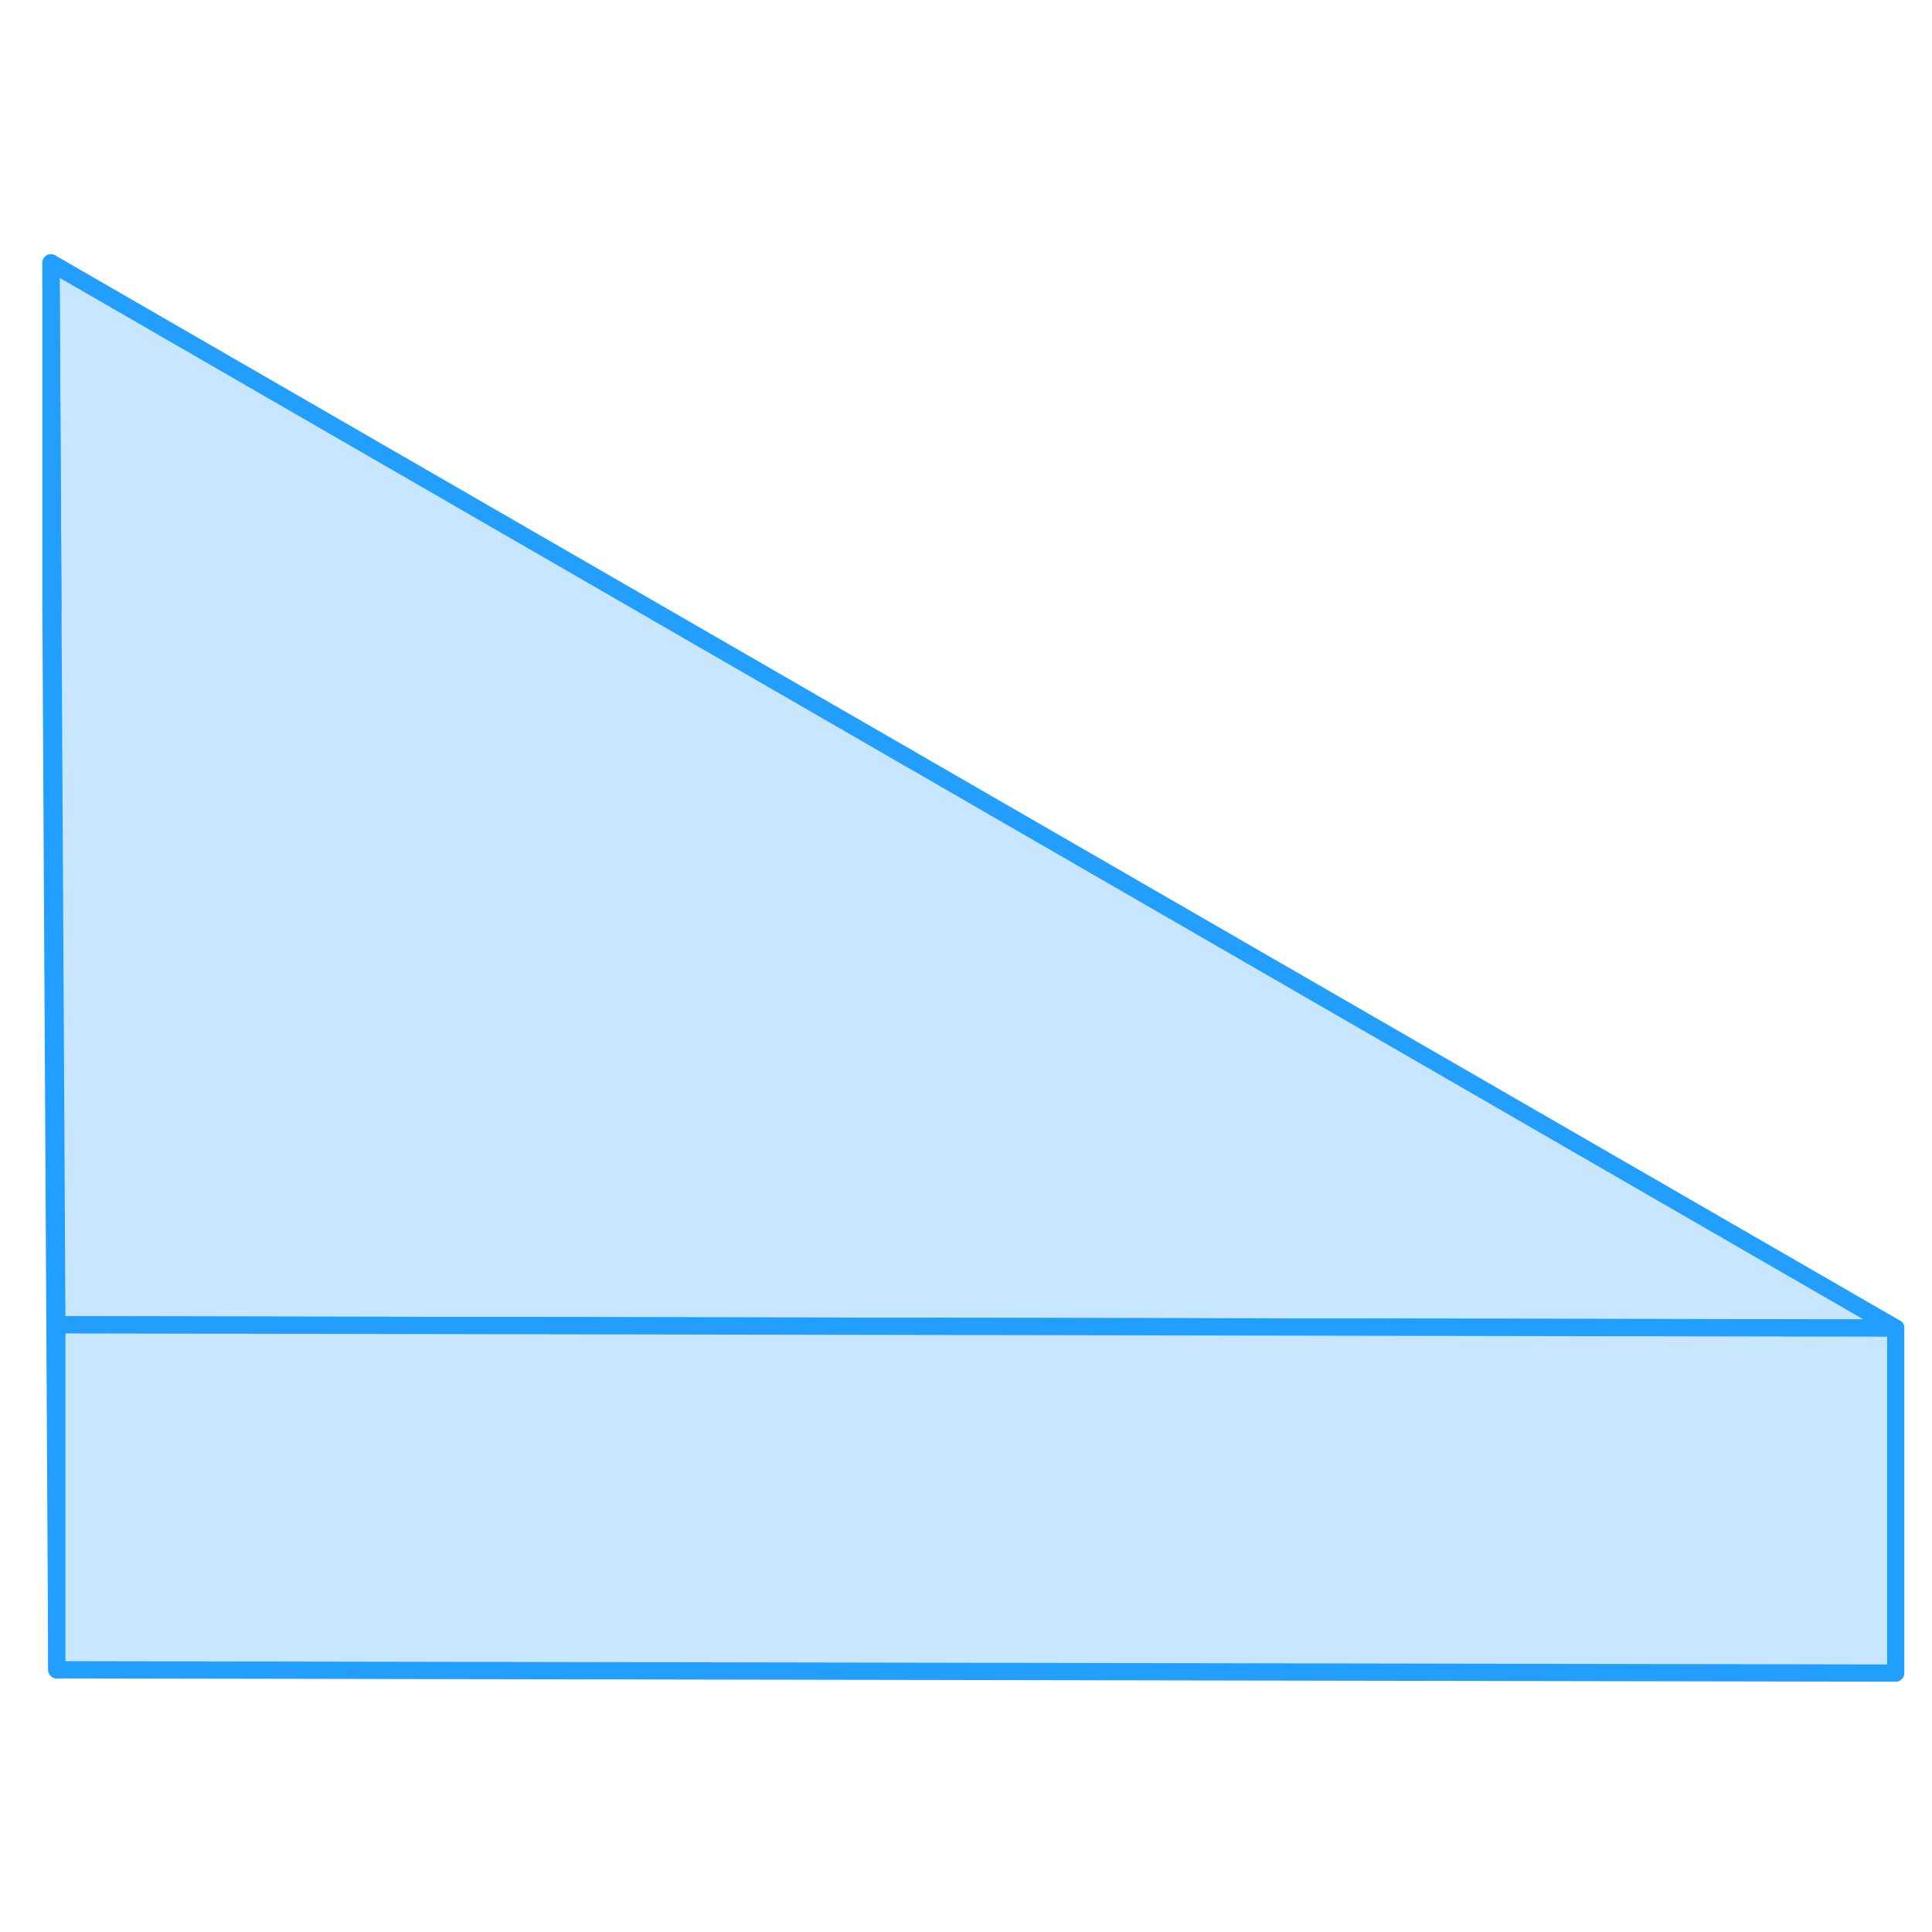 <svg width="48" height="48" viewBox="0 0 112 87" fill="#c8e7ff" xmlns="http://www.w3.org/2000/svg" stroke-width="1px" stroke-linecap="round" stroke-linejoin="round"><path d="M3.295 64.3V84.3L2.955 22.74L3.065 22.81L3.295 64.3Z" stroke="#229EFF" stroke-linejoin="round"/><path d="M109.895 64.49L75.145 64.43L3.295 64.3L3.065 22.81L2.955 2.74L109.895 64.49Z" stroke="#229EFF" stroke-linejoin="round"/><path d="M109.895 64.49V84.49L3.295 84.3V64.3L75.145 64.43L109.895 64.49Z" stroke="#229EFF" stroke-linejoin="round"/><path d="M3.065 22.81L2.955 22.74V2.74L3.065 22.81Z" stroke="#229EFF" stroke-linejoin="round"/></svg>